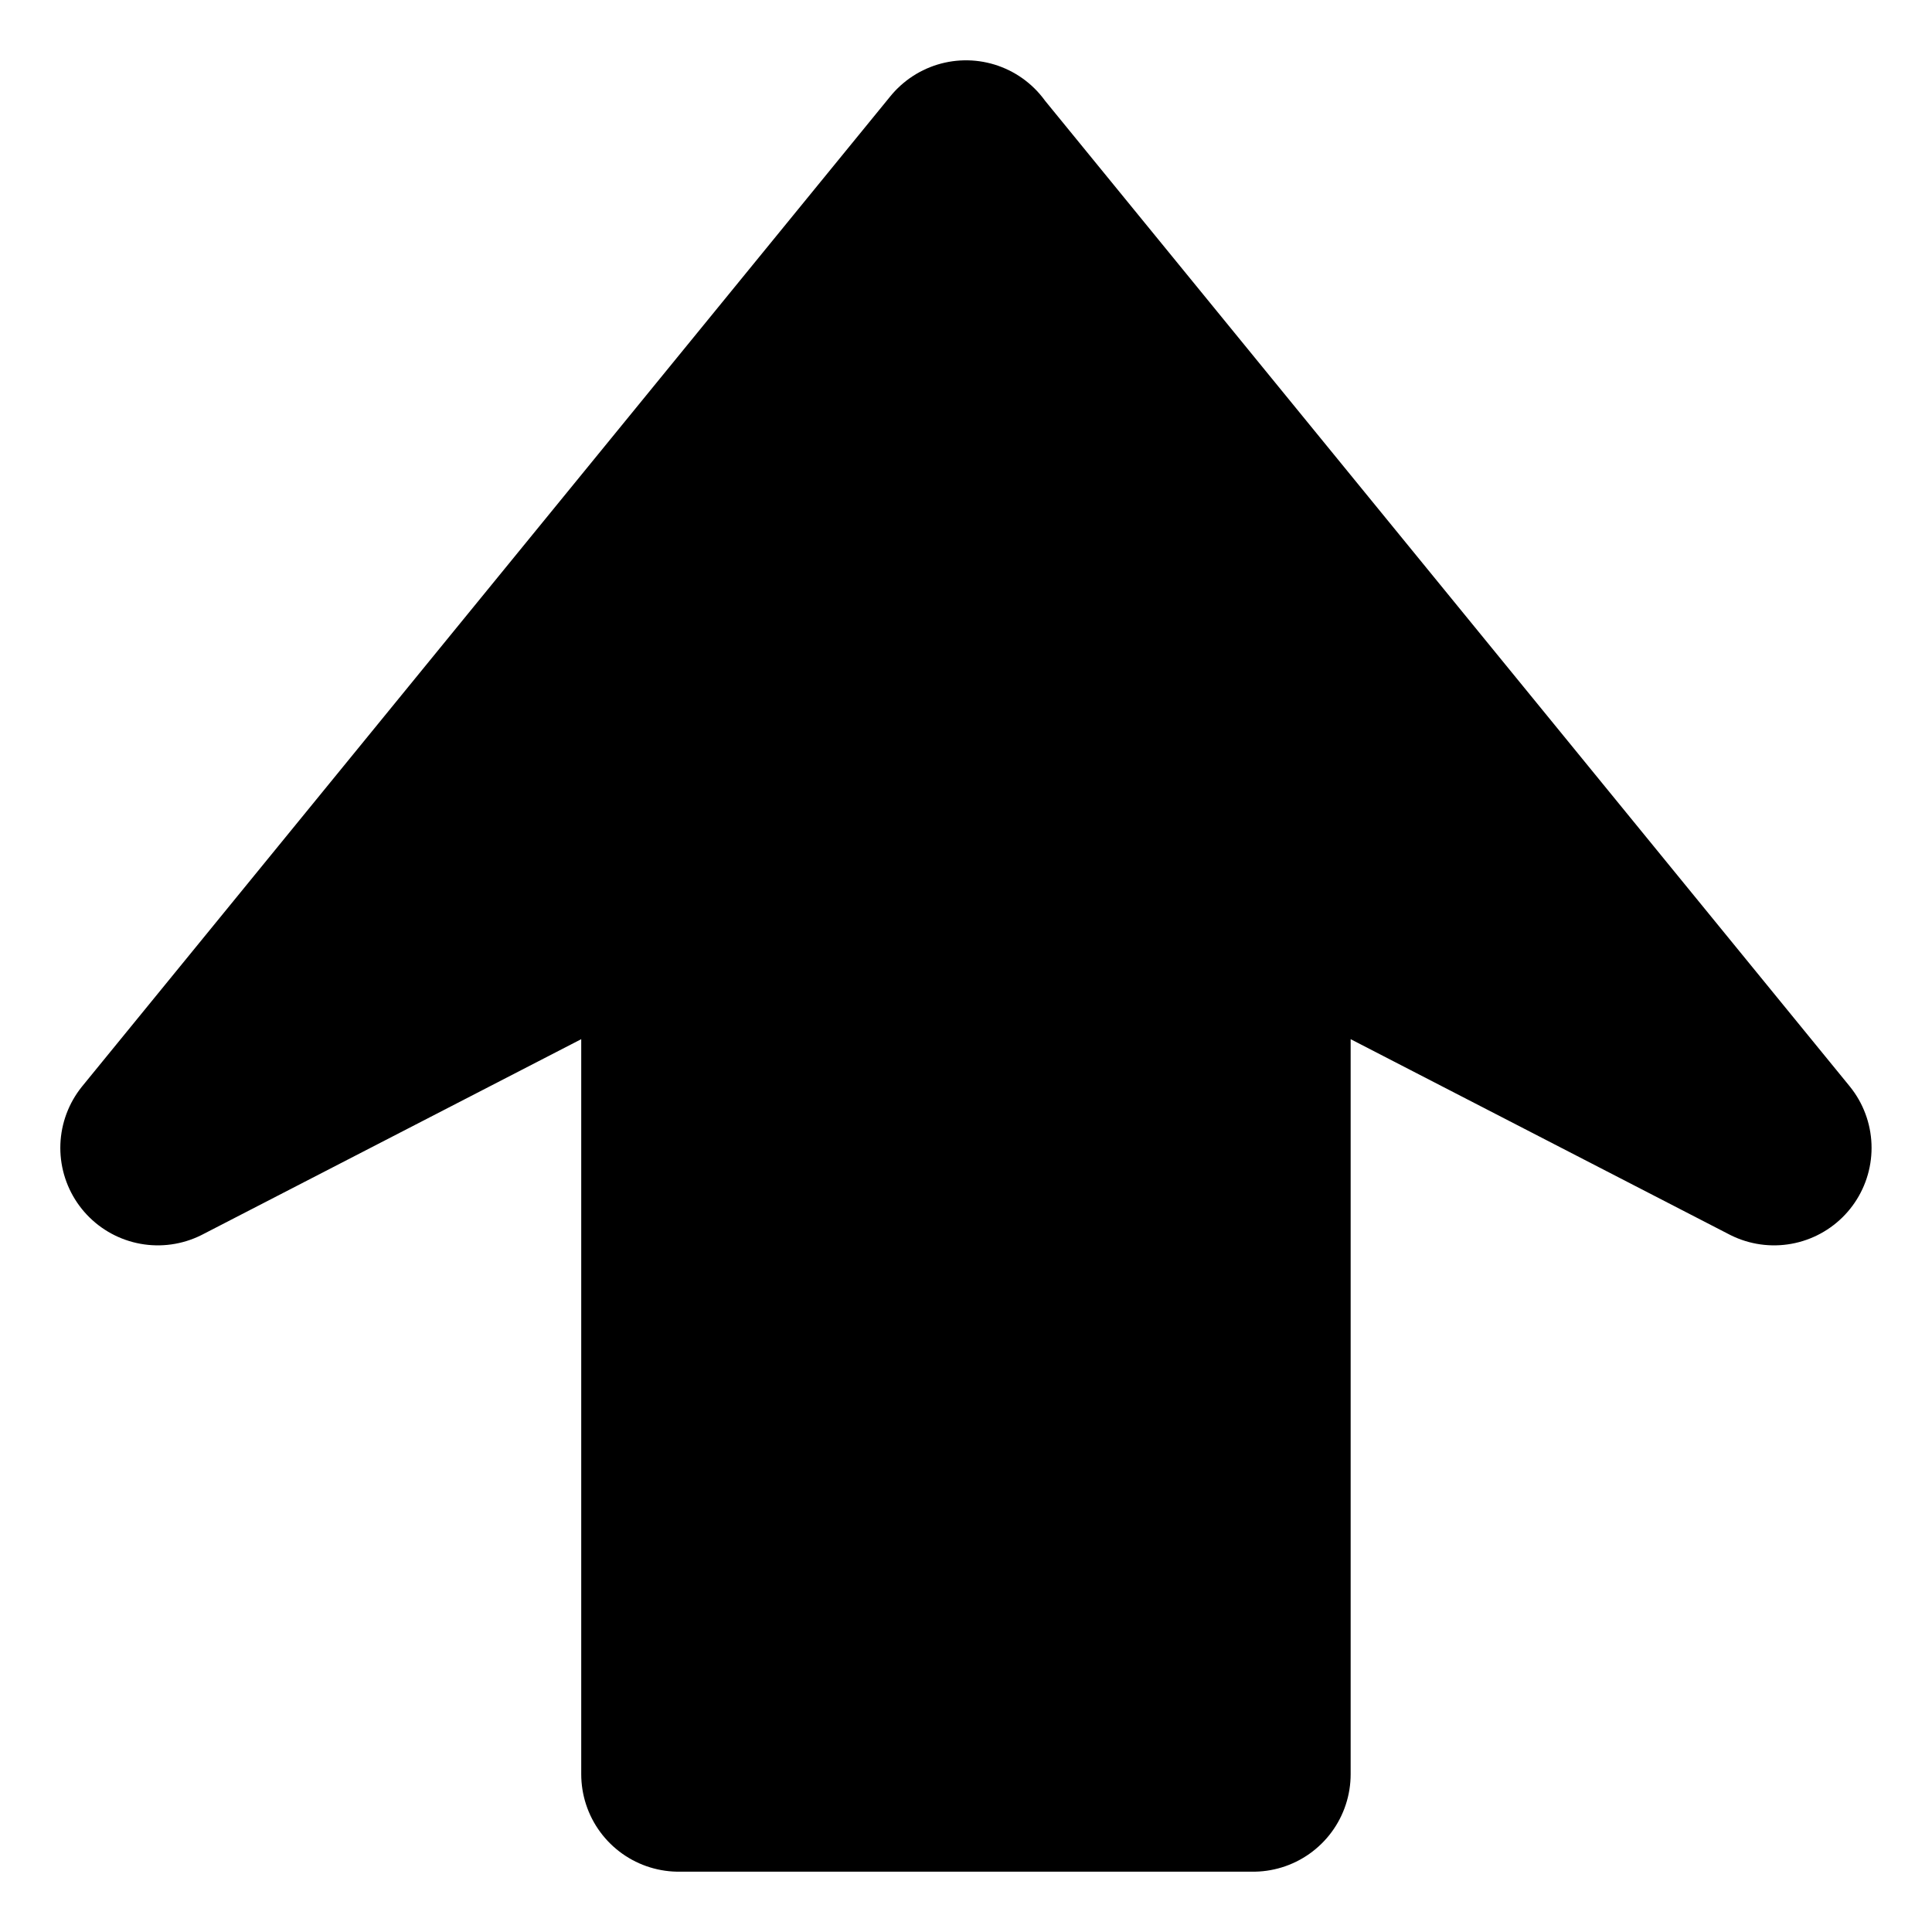 <?xml version="1.0" encoding="UTF-8" standalone="no"?>
<!-- Created with Inkscape (http://www.inkscape.org/) -->

<svg
   width="16"
   height="16"
   viewBox="0 0 16 16"
   version="1.1"
   id="svg1"
   sodipodi:docname="arrow-drawing.svg"
   inkscape:version="1.4.2 (ebf0e940d0, 2025-05-08)"
   inkscape:export-filename="arrow.svg"
   inkscape:export-xdpi="218.61882"
   inkscape:export-ydpi="218.61882"
   xmlns:inkscape="http://www.inkscape.org/namespaces/inkscape"
   xmlns:sodipodi="http://sodipodi.sourceforge.net/DTD/sodipodi-0.dtd"
   xmlns="http://www.w3.org/2000/svg"
   xmlns:svg="http://www.w3.org/2000/svg">
  <sodipodi:namedview
     id="namedview1"
     pagecolor="#a6a6a6"
     bordercolor="#eeeeee"
     borderopacity="1"
     inkscape:showpageshadow="0"
     inkscape:pageopacity="0"
     inkscape:pagecheckerboard="0"
     inkscape:deskcolor="#505050"
     inkscape:document-units="mm"
     showguides="true"
     inkscape:zoom="38.018707"
     inkscape:cx="8.850906"
     inkscape:cy="8.2853949"
     inkscape:window-width="1920"
     inkscape:window-height="1050"
     inkscape:window-x="0"
     inkscape:window-y="0"
     inkscape:window-maximized="0"
     inkscape:current-layer="layer1" />
  <defs
     id="defs1" />
  <g
     inkscape:label="Layer 1"
     inkscape:groupmode="layer"
     id="layer1">
    <path
       id="path20"
       style="fill:#000000;fill-opacity:1;stroke:#000000;stroke-width:1.615;stroke-linejoin:round"
       d="M 8,1.307 C 5.769,4.04 3.538,6.773 1.307,9.506 2.745,8.764 4.183,8.022 5.621,7.281 V 14.693 H 10.378 V 7.281 c 1.438,0.742 2.876,1.483 4.314,2.225 -2.231,-2.733 -4.462,-5.466 -6.693,-8.198 z"
       sodipodi:nodetypes="cccccccc" />
  </g>
</svg>
